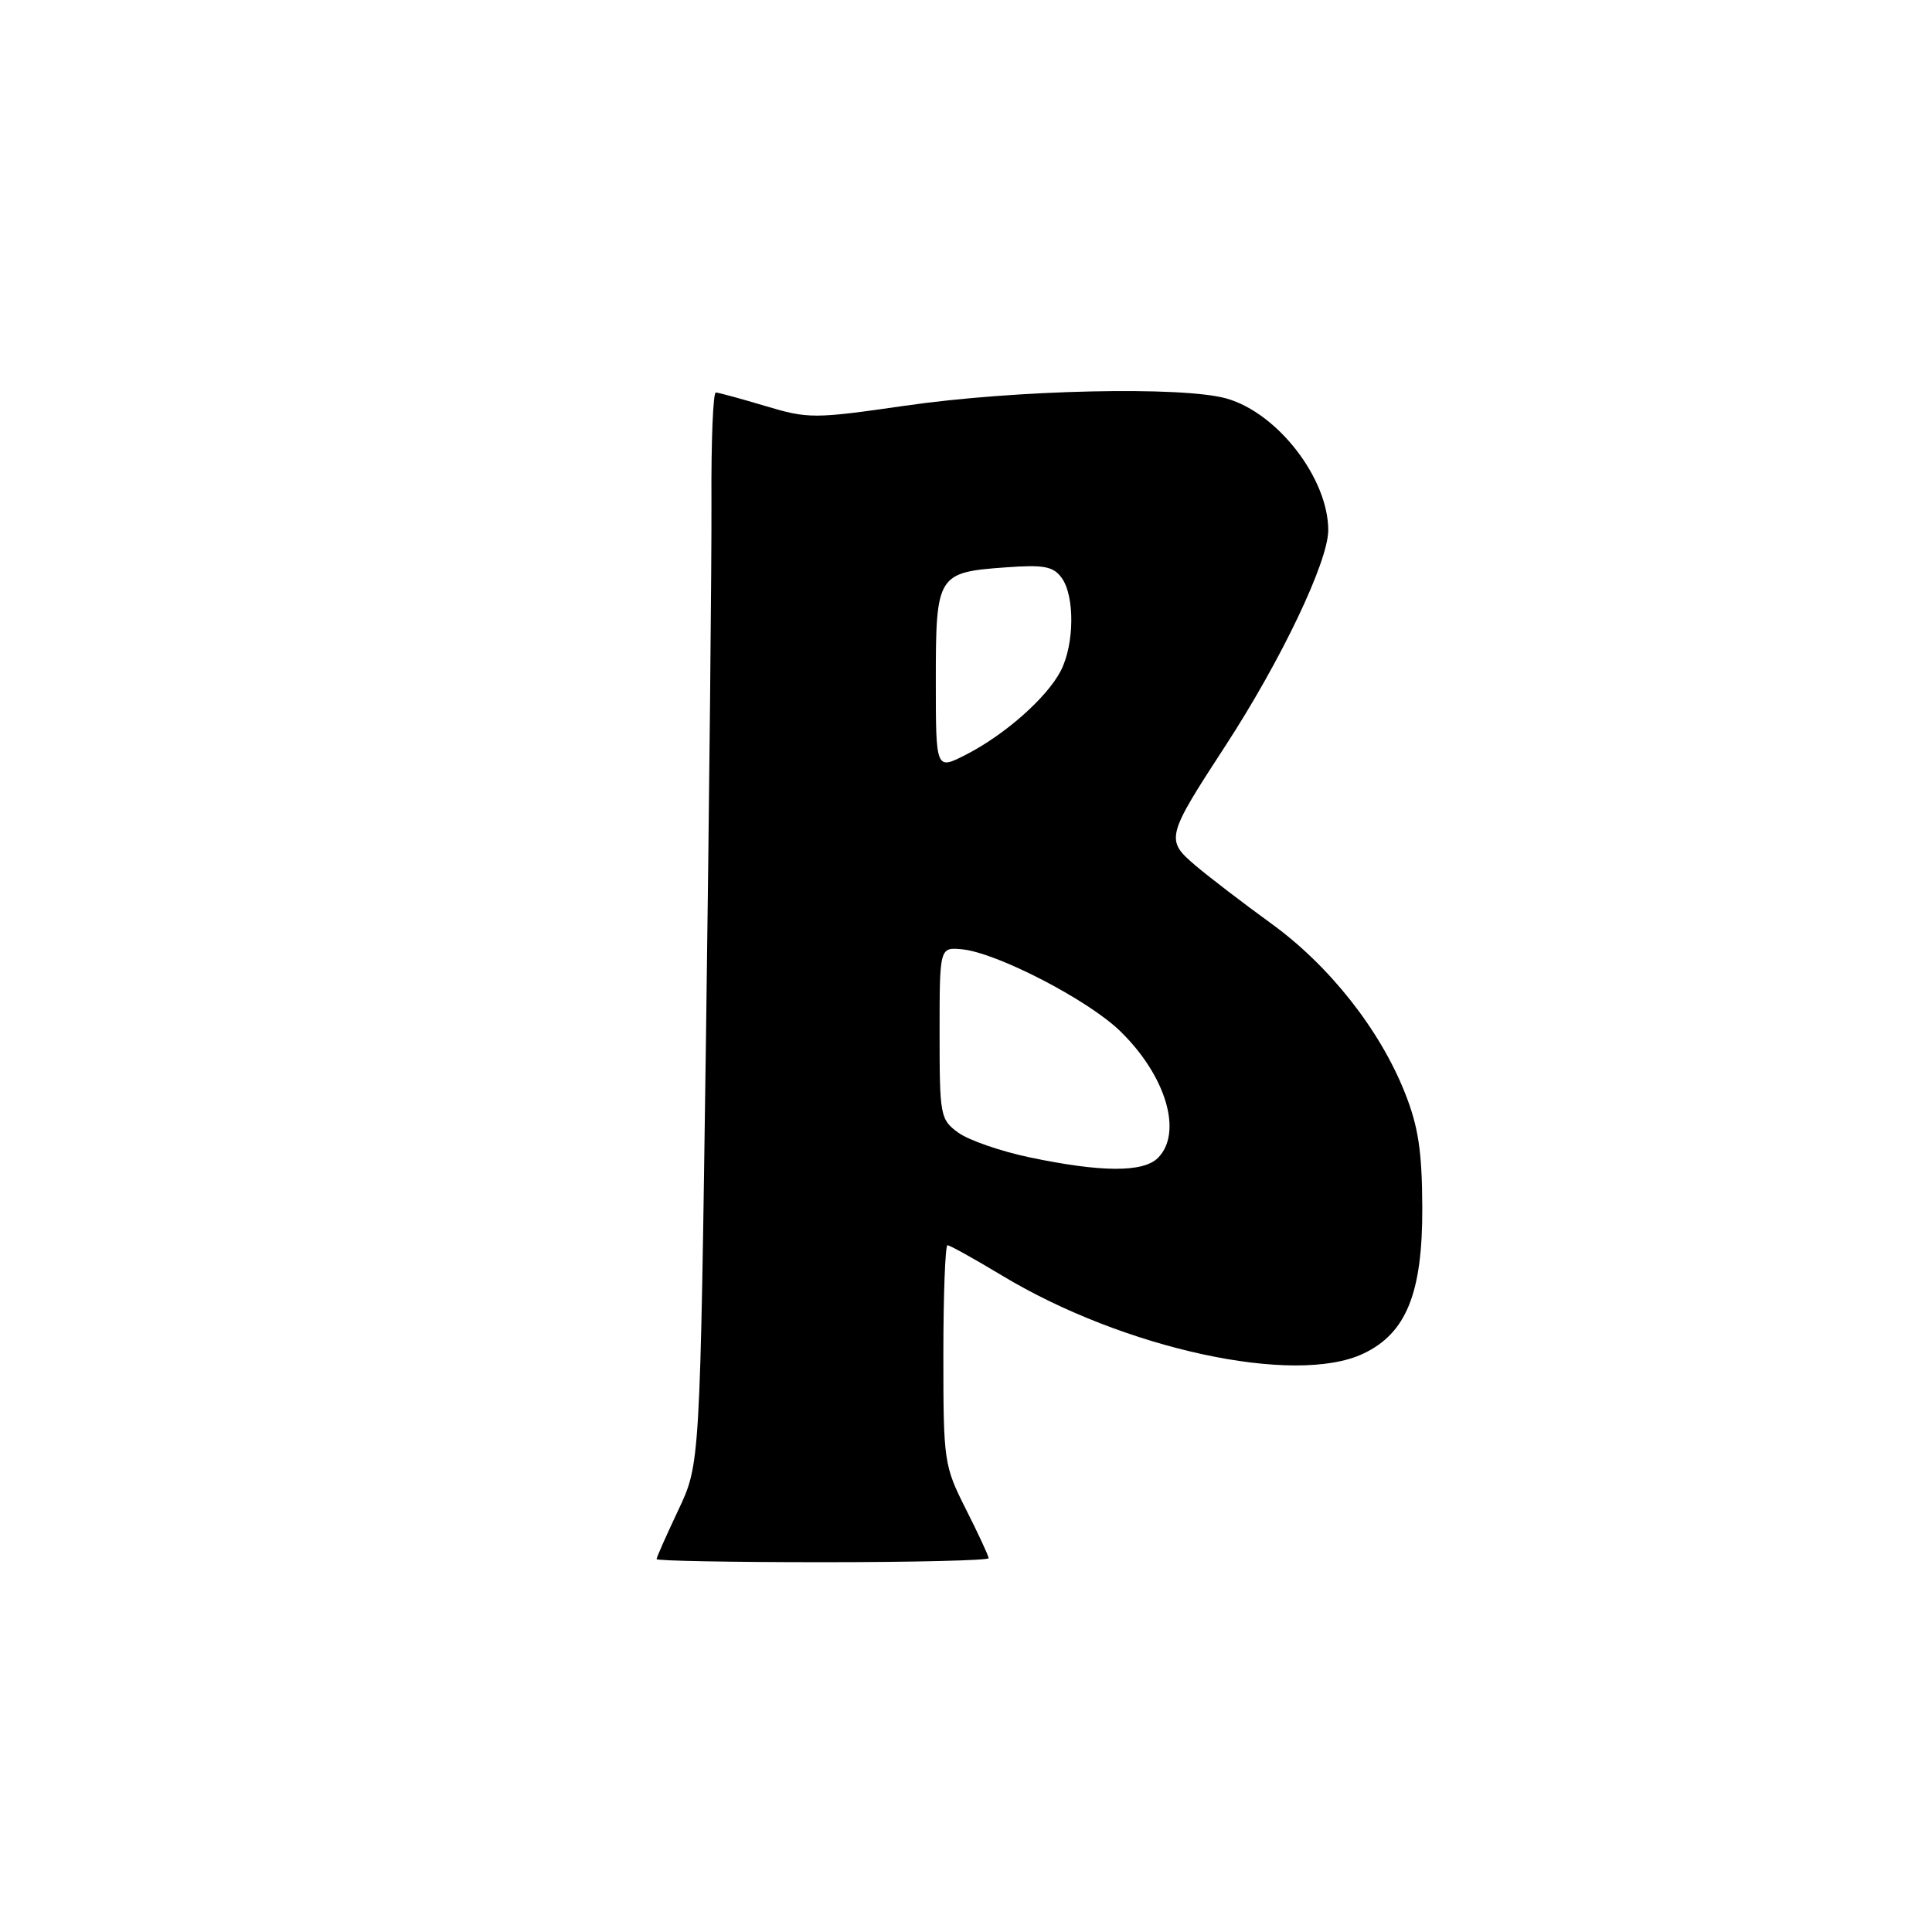 <?xml version="1.0" encoding="UTF-8" standalone="no"?>
<!DOCTYPE svg PUBLIC "-//W3C//DTD SVG 1.1//EN" "http://www.w3.org/Graphics/SVG/1.1/DTD/svg11.dtd" >
<svg xmlns="http://www.w3.org/2000/svg" xmlns:xlink="http://www.w3.org/1999/xlink" version="1.1" viewBox="0 0 256 256">
 <g >
 <path fill="currentColor"
d=" M 131.00 206.47 C 131.00 206.18 129.65 203.27 128.00 200.00 C 125.08 194.21 125.00 193.68 125.00 179.53 C 125.00 171.54 125.25 165.00 125.55 165.00 C 125.86 165.00 129.09 166.80 132.73 168.99 C 148.92 178.76 171.59 183.66 180.65 179.36 C 186.35 176.66 188.50 171.33 188.46 160.00 C 188.43 152.53 187.94 149.28 186.15 144.78 C 182.83 136.42 176.14 127.95 168.47 122.39 C 164.76 119.70 160.23 116.23 158.41 114.69 C 154.41 111.29 154.51 110.89 162.37 98.83 C 169.75 87.50 176.00 74.41 176.00 70.25 C 176.00 63.41 169.31 54.74 162.54 52.81 C 156.71 51.15 134.57 51.64 119.92 53.76 C 107.86 55.50 107.10 55.50 101.42 53.80 C 98.17 52.83 95.21 52.02 94.85 52.01 C 94.49 52.01 94.23 58.41 94.27 66.25 C 94.31 74.09 93.98 106.04 93.55 137.25 C 92.76 194.00 92.76 194.00 89.88 200.09 C 88.30 203.44 87.00 206.36 87.00 206.59 C 87.00 206.82 96.90 207.00 109.00 207.00 C 121.10 207.00 131.00 206.76 131.00 206.47 Z  M 136.50 153.37 C 132.65 152.57 128.38 151.09 127.00 150.10 C 124.59 148.35 124.50 147.89 124.50 136.89 C 124.50 125.50 124.50 125.50 127.50 125.79 C 132.11 126.25 144.16 132.48 148.42 136.62 C 154.51 142.54 156.76 150.09 153.43 153.43 C 151.49 155.37 145.95 155.35 136.50 153.37 Z  M 124.00 90.14 C 124.00 76.16 124.20 75.83 133.25 75.18 C 138.31 74.81 139.56 75.04 140.67 76.56 C 142.43 78.96 142.37 85.39 140.55 88.90 C 138.72 92.44 133.12 97.39 127.97 100.01 C 124.00 102.04 124.00 102.04 124.00 90.14 Z "/>
</g>
</svg>